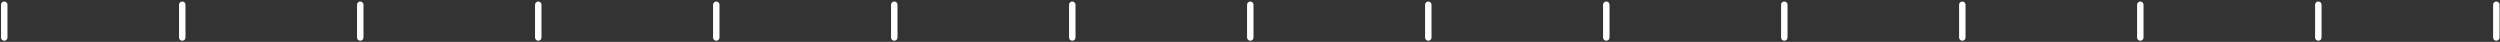<?xml version="1.0" encoding="UTF-8"?>
<svg width="776px" height="13px" viewBox="0 0 776 13" version="1.1" xmlns="http://www.w3.org/2000/svg" xmlns:xlink="http://www.w3.org/1999/xlink">
    <rect x="0" y="0" width="776" height="13" fill="#333333" stroke="none"/>
    <!-- Generator: Sketch 56.3 (81716) - https://sketch.com -->
    <title>Group</title>
    <desc>Created with Sketch.</desc>
    <g id="Page-1" stroke="none" stroke-width="1" fill="none" fill-rule="evenodd" stroke-linecap="round">
        <g id="TGS-Website-Design---Ver2" transform="translate(-97, -386)" stroke="#FFFFFE" stroke-width="2">
            <g id="Group-129" transform="translate(39, 296)">
                <g id="Group" transform="translate(0.818, 91.477)">
                    <path d="M58.5,0 L58.5,10.159" id="Stroke-97"></path>
                    <path d="M113.753,0 L113.753,10.159" id="Stroke-99"></path>
                    <path d="M169.006,0 L169.006,10.159" id="Stroke-101"></path>
                    <path d="M224.259,0 L224.259,10.159" id="Stroke-103"></path>
                    <path d="M279.512,0 L279.512,10.159" id="Stroke-105"></path>
                    <path d="M334.765,0 L334.765,10.159" id="Stroke-107"></path>
                    <path d="M390.017,0 L390.017,10.159" id="Stroke-109"></path>
                    <path d="M445.271,0 L445.271,10.159" id="Stroke-111"></path>
                    <path d="M500.523,0 L500.523,10.159" id="Stroke-113"></path>
                    <path d="M555.776,0 L555.776,10.159" id="Stroke-115"></path>
                    <path d="M611.029,0 L611.029,10.159" id="Stroke-117"></path>
                    <path d="M666.282,0 L666.282,10.159" id="Stroke-119"></path>
                    <path d="M721.535,0 L721.535,10.159" id="Stroke-121"></path>
                    <path d="M776.788,0 L776.788,10.159" id="Stroke-123"></path>
                    <path d="M832.041,0 L832.041,10.159" id="Stroke-125"></path>
                </g>
            </g>
        </g>
    </g>
</svg>
